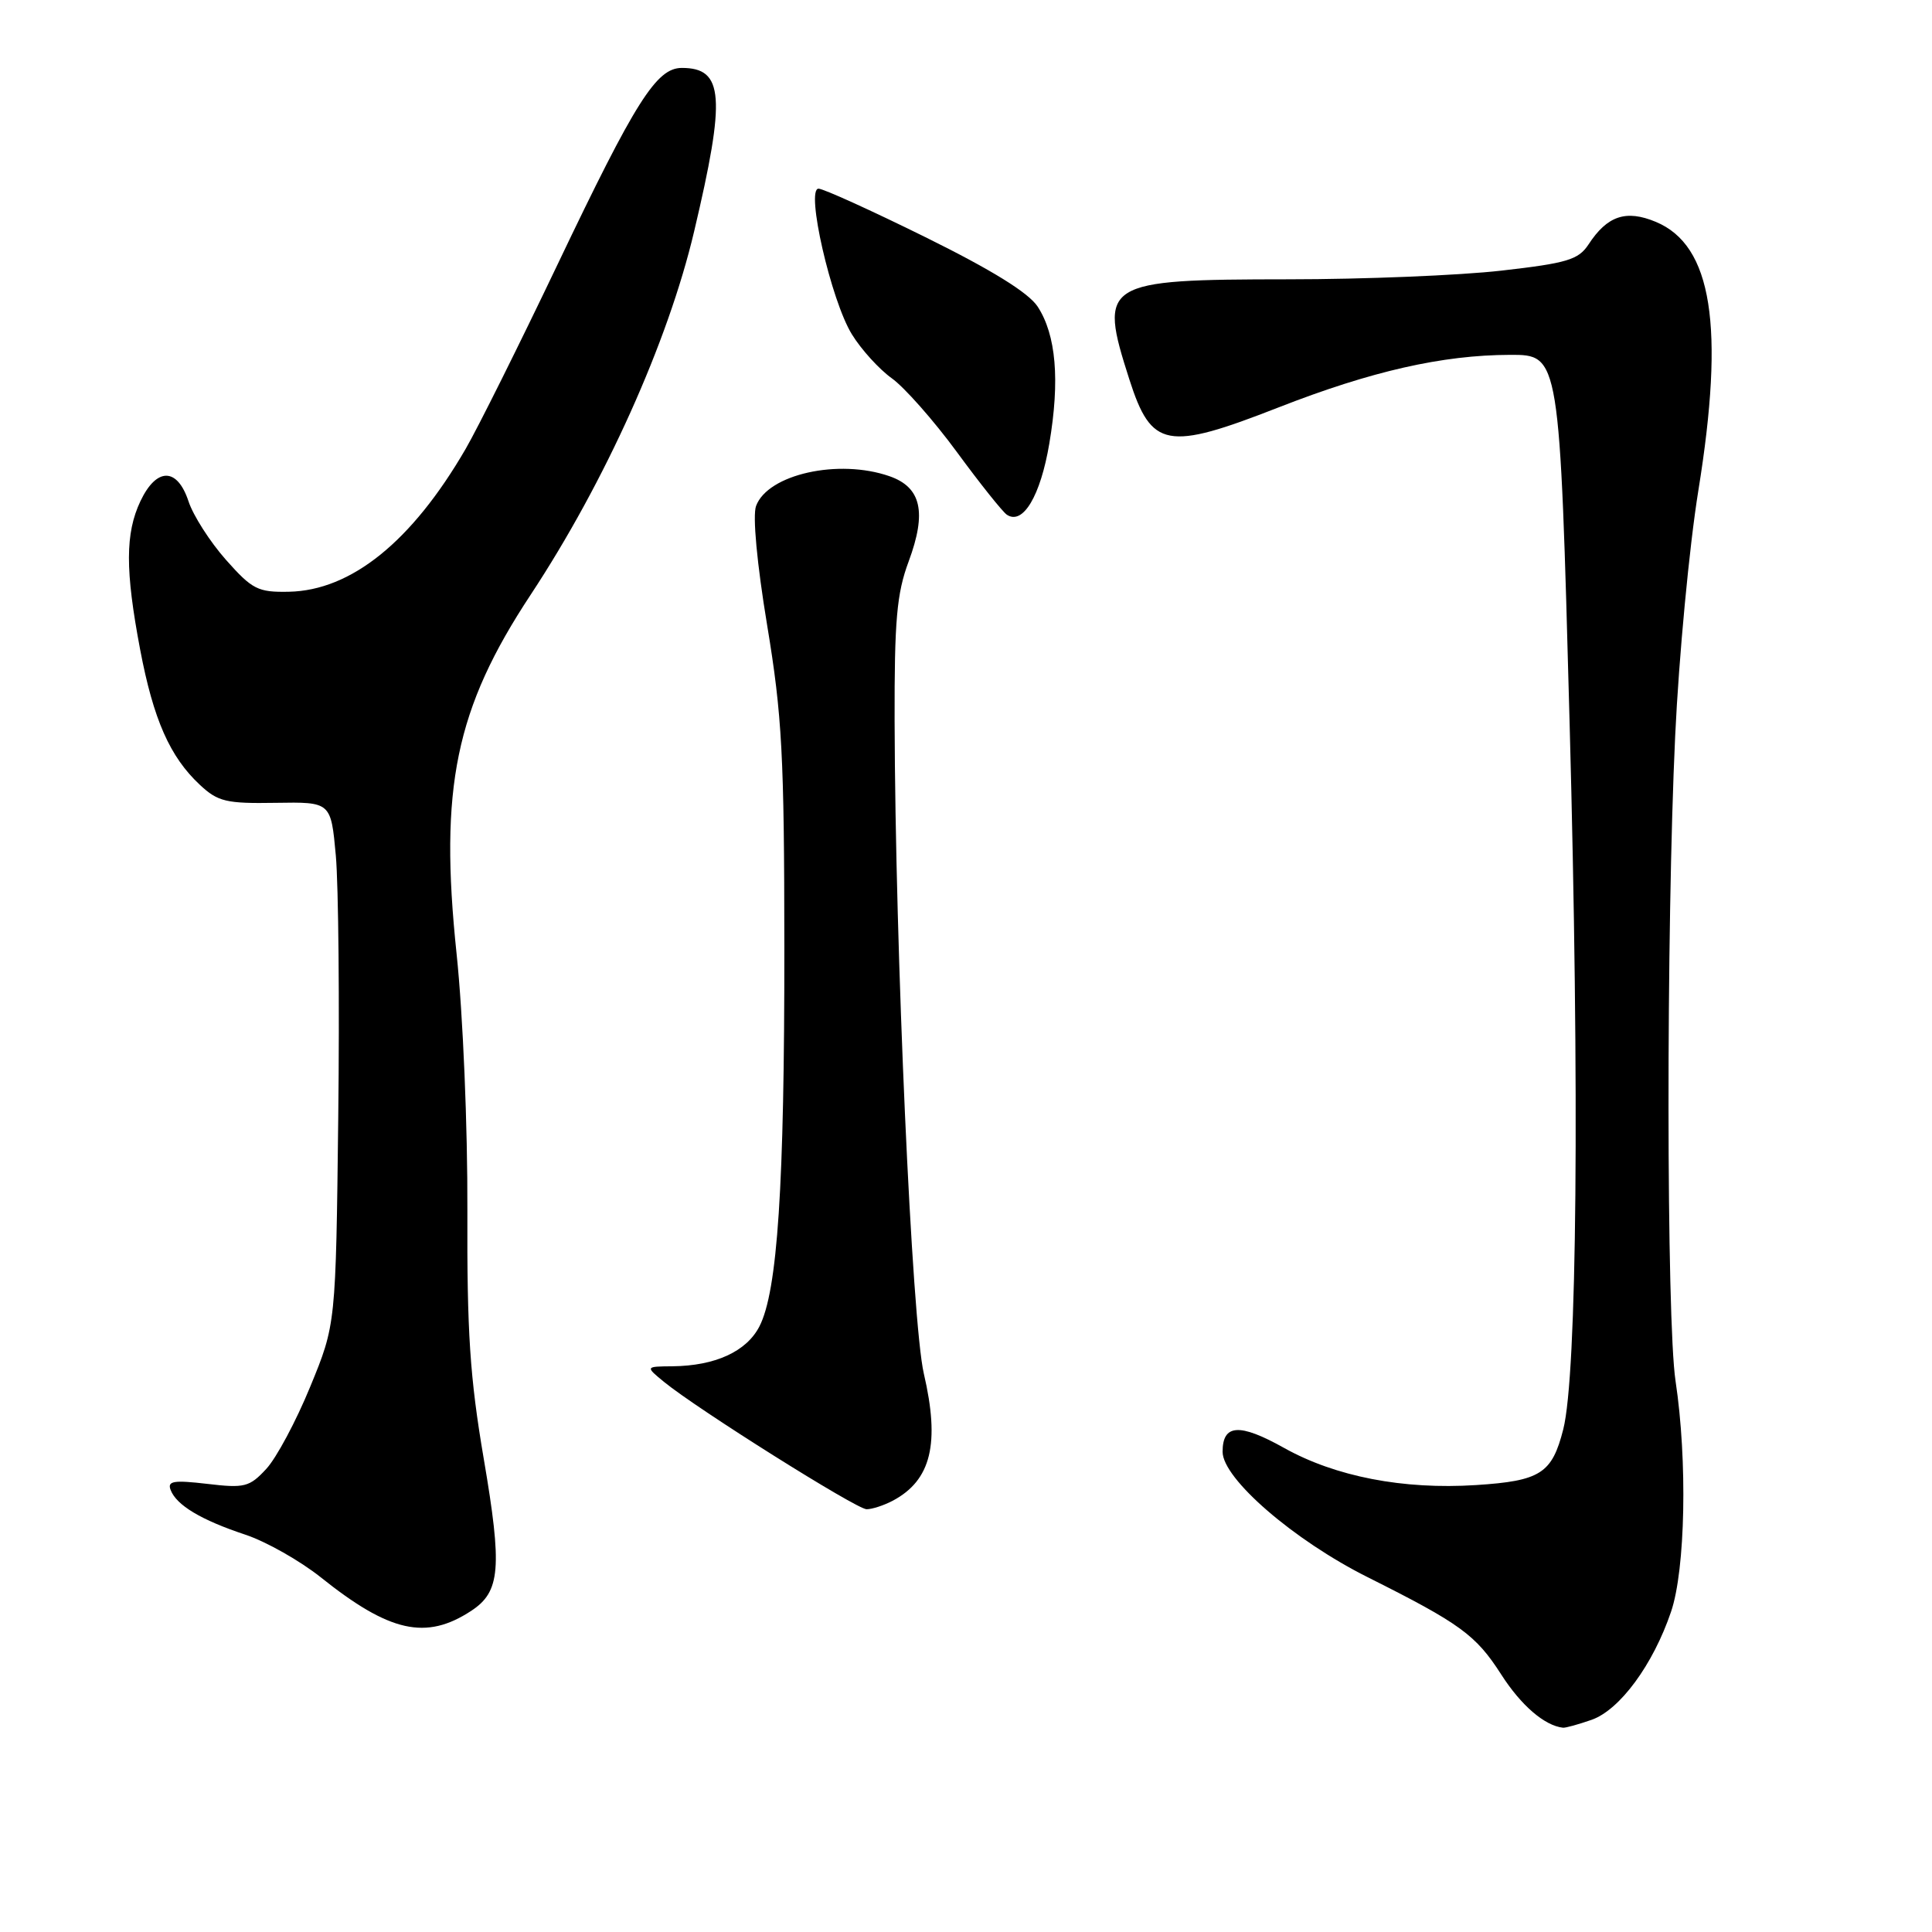 <?xml version="1.0" encoding="UTF-8" standalone="no"?>
<!DOCTYPE svg PUBLIC "-//W3C//DTD SVG 1.1//EN" "http://www.w3.org/Graphics/SVG/1.1/DTD/svg11.dtd" >
<svg xmlns="http://www.w3.org/2000/svg" xmlns:xlink="http://www.w3.org/1999/xlink" version="1.1" viewBox="0 0 256 256">
 <g >
 <path fill="currentColor"
d=" M 210.88 227.89 C 214.62 226.59 219.04 220.59 221.42 213.57 C 223.33 207.97 223.61 193.54 222.02 183.00 C 220.80 174.92 220.77 122.98 221.97 97.50 C 222.46 87.05 223.84 72.42 225.04 65.00 C 228.56 43.23 226.87 32.51 219.41 29.40 C 215.46 27.75 212.97 28.58 210.48 32.40 C 209.15 34.42 207.64 34.87 198.94 35.86 C 193.43 36.49 180.73 37.01 170.71 37.01 C 146.12 37.03 145.52 37.41 149.64 50.26 C 152.57 59.40 154.60 59.78 169.45 53.97 C 181.71 49.18 191.13 47.04 200.08 47.02 C 206.67 47.00 206.67 47.00 207.98 95.75 C 209.31 144.79 208.97 182.18 207.14 189.39 C 205.65 195.25 204.12 196.23 195.57 196.78 C 185.93 197.40 176.95 195.66 170.15 191.86 C 164.24 188.55 162.00 188.69 162.00 192.37 C 162.00 195.93 171.44 204.09 181.23 208.99 C 193.52 215.15 195.55 216.63 198.92 221.88 C 201.55 225.98 204.66 228.66 207.10 228.93 C 207.43 228.97 209.13 228.50 210.88 227.89 Z  M 62.43 213.45 C 66.31 210.91 66.57 207.78 64.10 193.30 C 62.26 182.50 61.87 176.51 61.93 160.40 C 61.97 149.28 61.35 134.46 60.50 126.38 C 58.19 104.37 60.35 93.90 70.32 78.80 C 80.15 63.90 88.51 45.34 91.97 30.69 C 96.20 12.81 95.91 9.00 90.35 9.00 C 86.98 9.00 84.22 13.37 73.90 35.00 C 68.78 45.73 63.29 56.75 61.69 59.50 C 54.58 71.75 46.55 78.24 38.28 78.41 C 34.17 78.49 33.43 78.11 29.94 74.18 C 27.84 71.81 25.60 68.32 24.98 66.43 C 23.49 61.92 20.75 61.90 18.61 66.40 C 16.59 70.67 16.58 75.55 18.57 86.07 C 20.33 95.35 22.52 100.30 26.49 104.00 C 28.88 106.23 29.98 106.49 36.52 106.38 C 43.85 106.26 43.85 106.26 44.50 113.38 C 44.85 117.30 45.00 132.88 44.82 148.00 C 44.50 175.50 44.50 175.50 41.10 183.76 C 39.24 188.30 36.62 193.20 35.28 194.64 C 33.06 197.04 32.40 197.21 27.46 196.62 C 22.99 196.10 22.15 196.24 22.61 197.43 C 23.39 199.46 26.66 201.41 32.50 203.35 C 35.25 204.26 39.75 206.81 42.50 209.00 C 51.63 216.30 56.45 217.37 62.43 213.45 Z  M 118.32 198.84 C 123.39 196.13 124.57 191.28 122.41 182.00 C 120.83 175.17 118.62 125.97 118.54 95.50 C 118.51 82.19 118.82 78.64 120.40 74.40 C 122.82 67.87 122.08 64.57 117.86 63.10 C 111.12 60.75 101.73 62.84 100.18 67.05 C 99.71 68.32 100.30 74.69 101.65 82.84 C 103.63 94.80 103.92 100.11 103.93 125.50 C 103.95 157.14 103.03 171.11 100.62 175.77 C 98.90 179.09 94.77 180.98 89.10 181.04 C 85.50 181.07 85.50 181.07 88.00 183.12 C 92.40 186.72 113.45 199.95 114.82 199.98 C 115.54 199.99 117.11 199.48 118.32 198.84 Z  M 139.04 58.77 C 140.46 50.37 139.94 44.37 137.49 40.62 C 136.28 38.78 131.41 35.77 122.65 31.44 C 115.48 27.90 109.10 25.00 108.46 25.00 C 106.73 25.00 110.12 39.84 112.88 44.30 C 114.12 46.32 116.50 48.93 118.16 50.12 C 119.82 51.30 123.70 55.69 126.78 59.88 C 129.85 64.07 132.84 67.81 133.41 68.20 C 135.54 69.63 137.87 65.72 139.04 58.77 Z "/>
</g>
</svg>